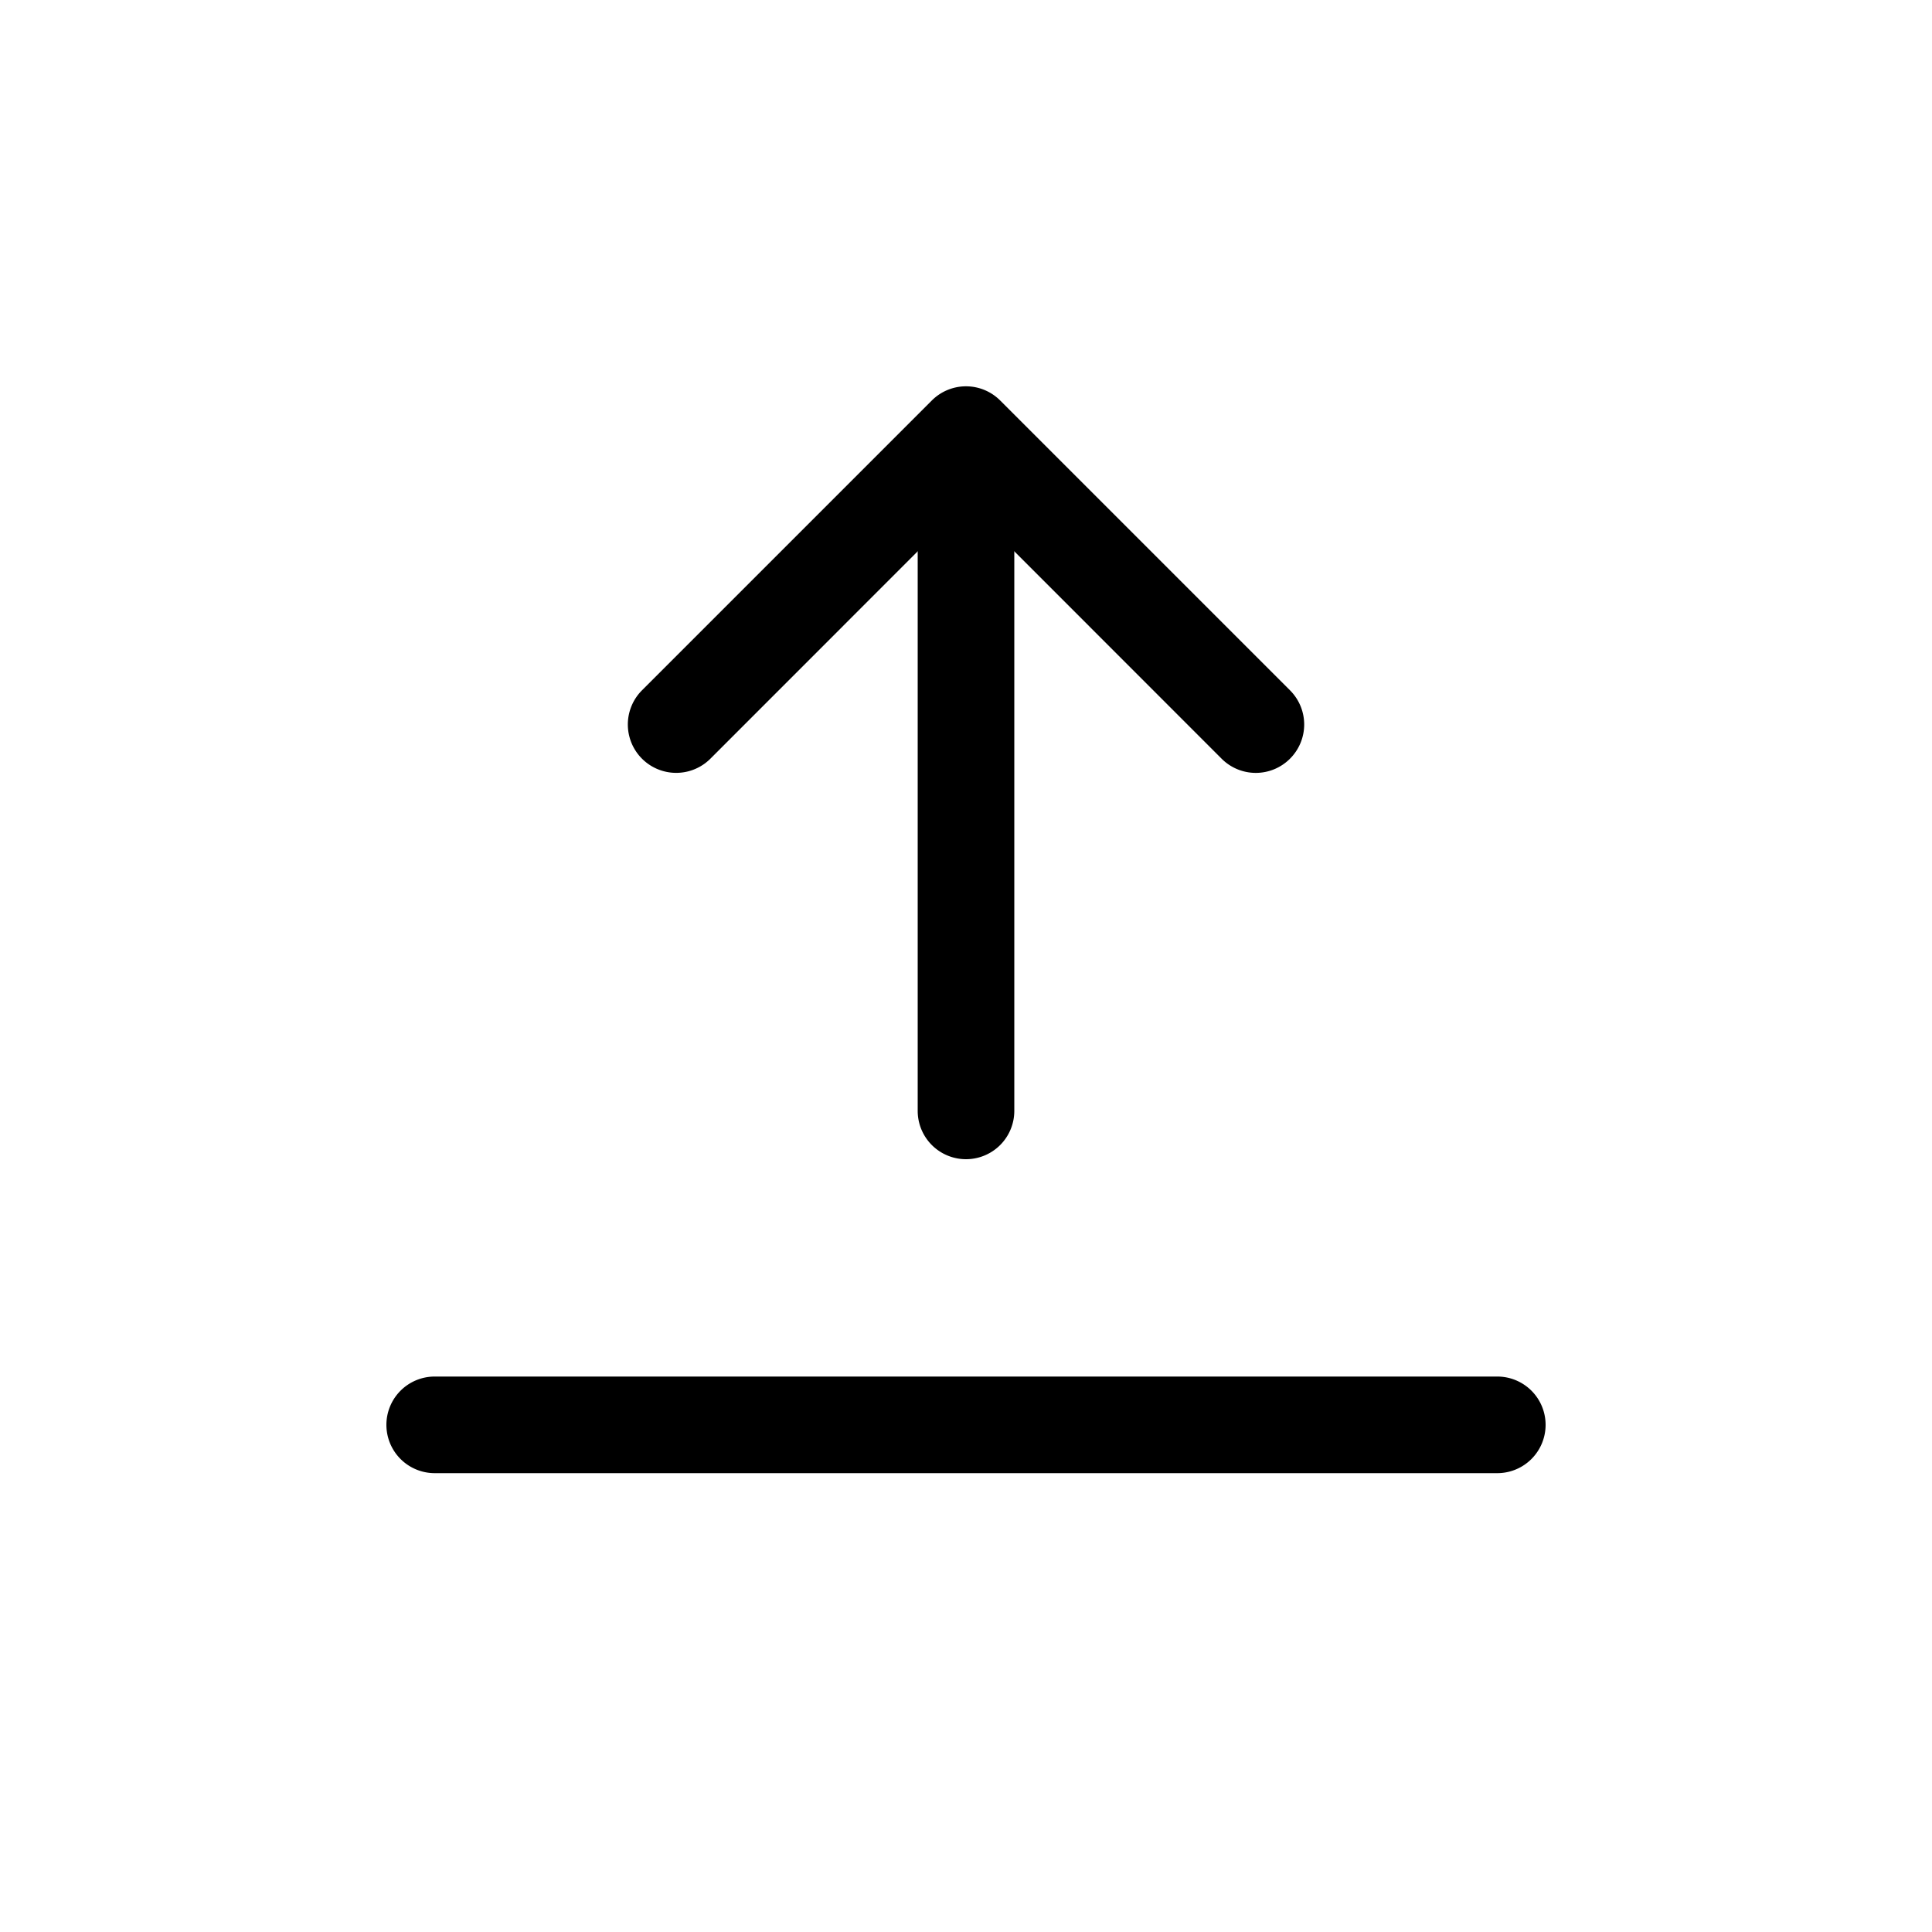 <svg class="bi bi-arrow-bar-up" width="1em" height="1em" viewBox="0 0 20 20" fill="currentColor"
     xmlns="http://www.w3.org/2000/svg">
    <path fill-rule="evenodd"
          d="M13.354 7.854a.5.5 0 000-.708l-3-3a.5.5 0 00-.708 0l-3 3a.5.5 0 10.708.708L10 5.207l2.646 2.647a.5.5 0 00.708 0z"
          clip-rule="evenodd"/>
    <path fill-rule="evenodd"
          d="M10 12a.5.5 0 00.5-.5V5a.5.5 0 00-1 0v6.5a.5.5 0 00.5.5zm-6 2.75a.5.5 0 01.5-.5h11a.5.5 0 010 1h-11a.5.5 0 01-.5-.5z"
          clip-rule="evenodd"/>
</svg>
